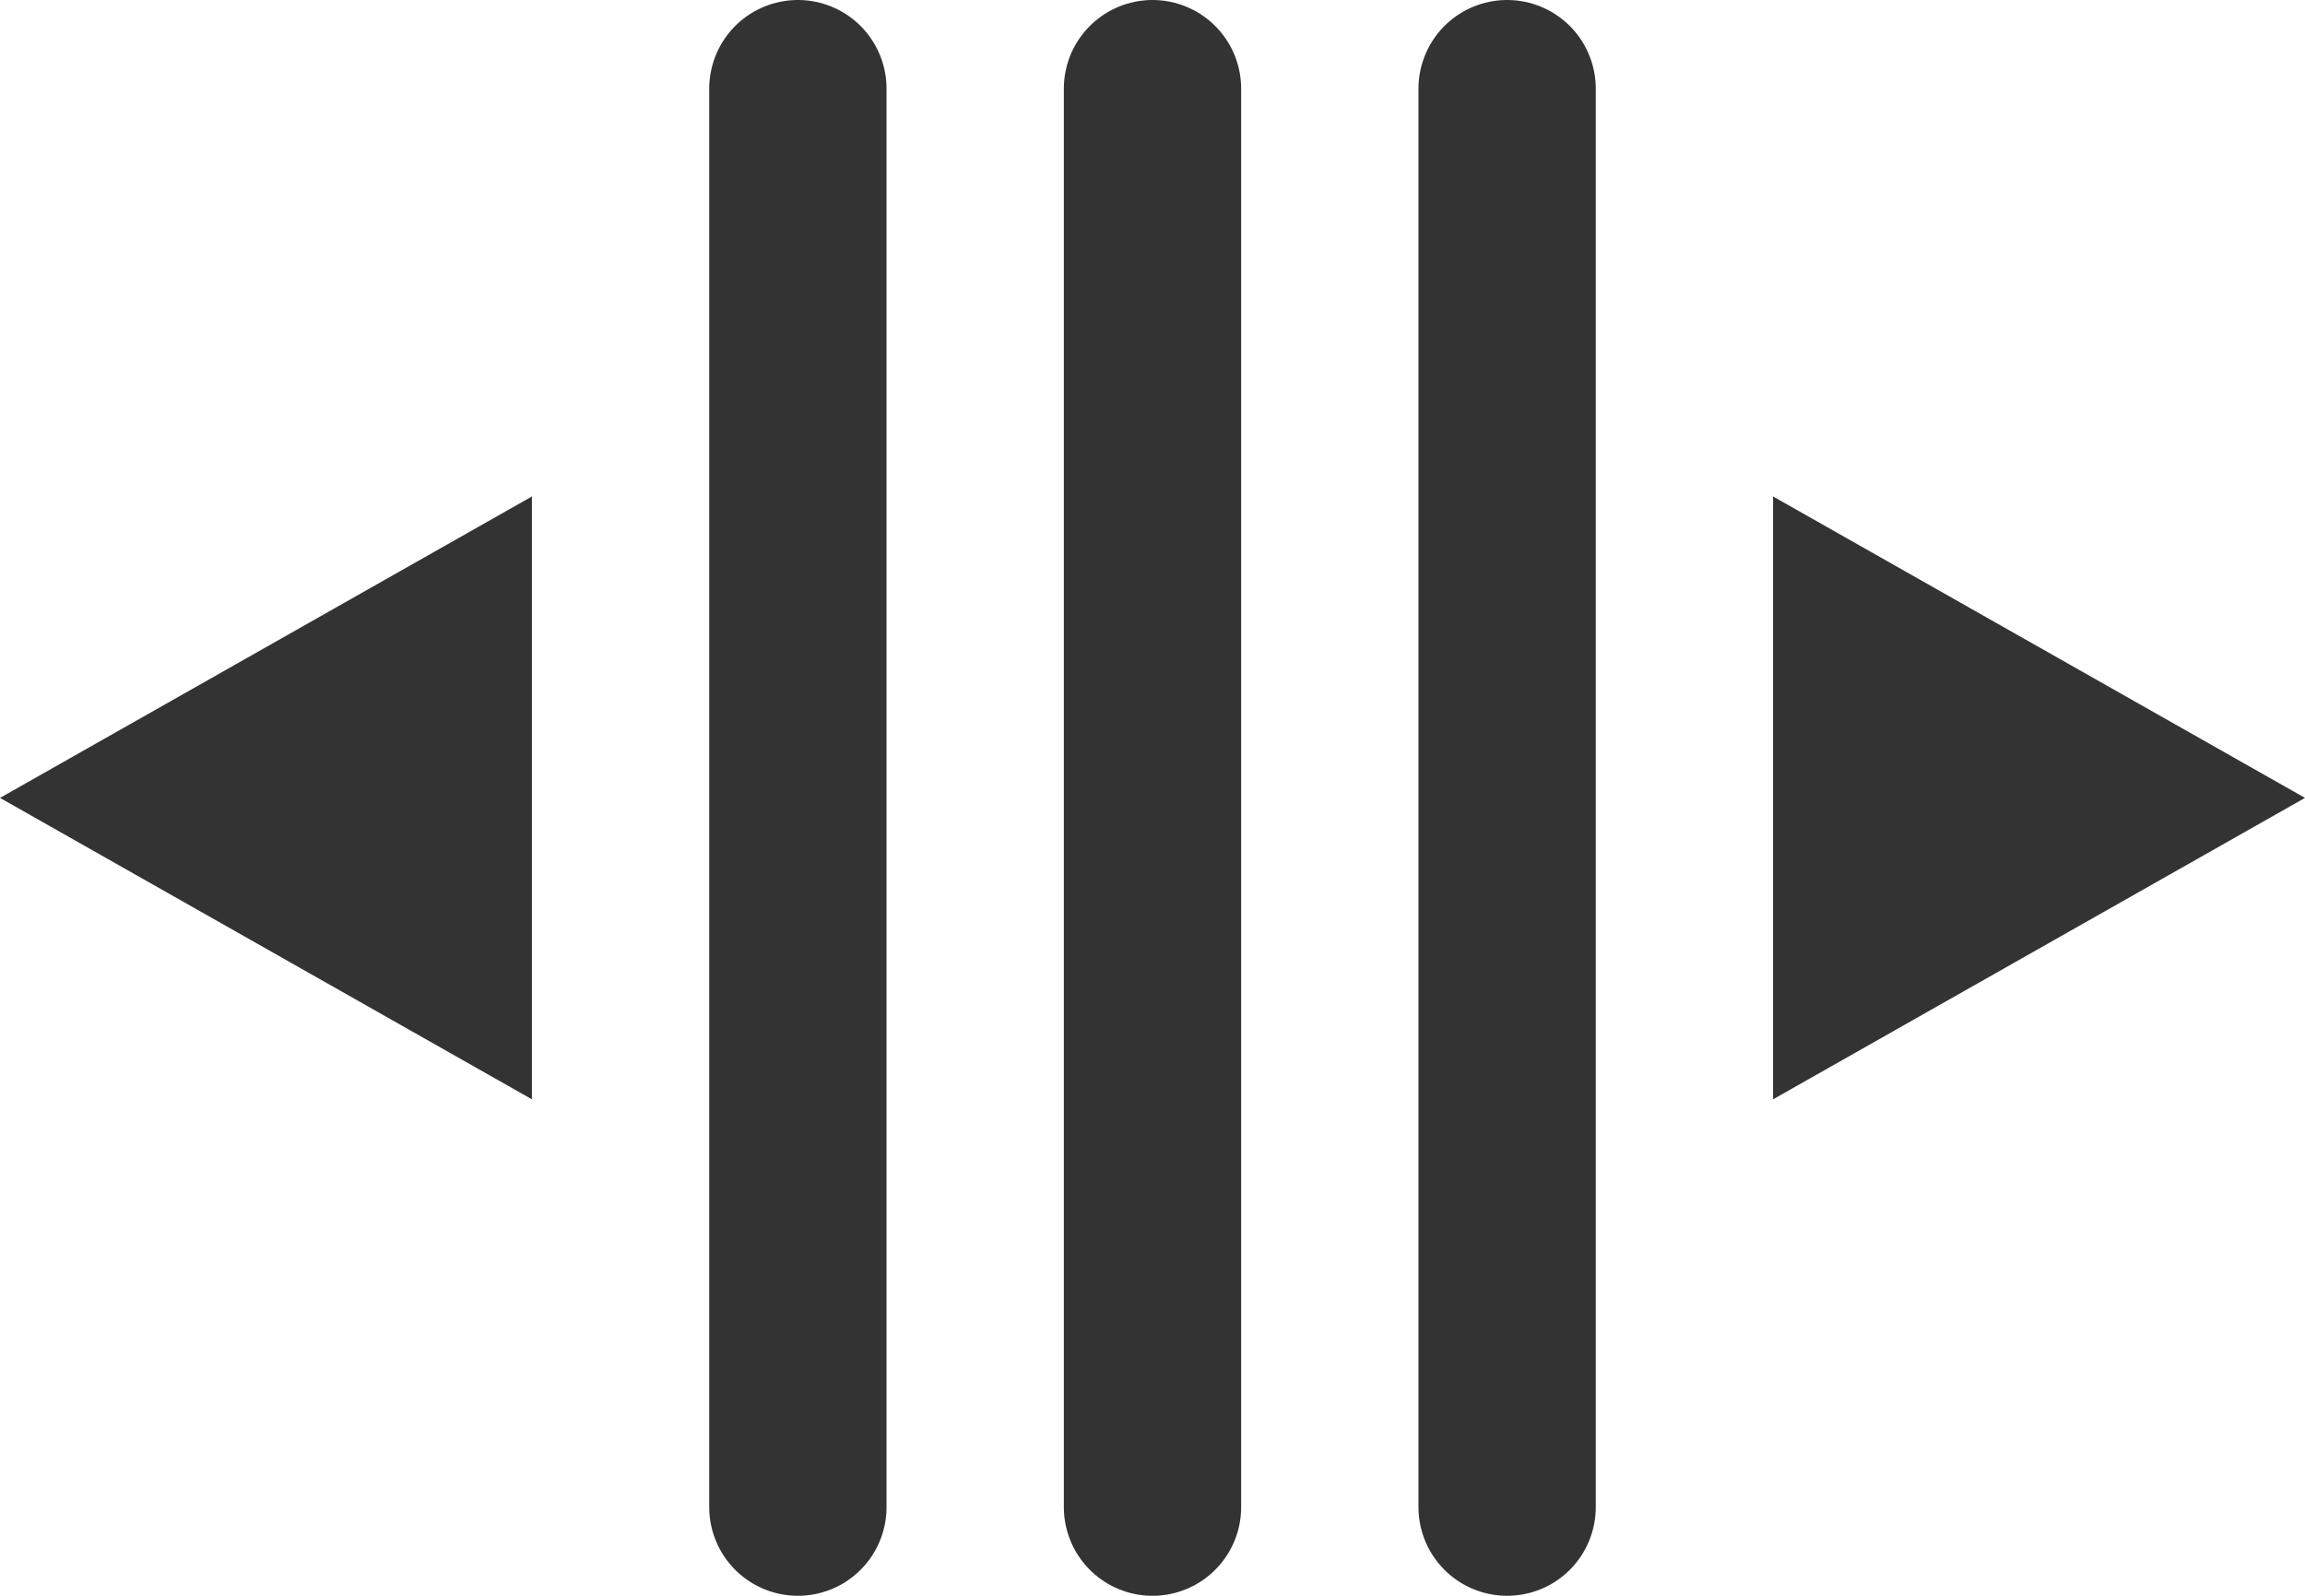 <svg id="Layer_1" data-name="Layer 1" xmlns="http://www.w3.org/2000/svg" xmlns:xlink="http://www.w3.org/1999/xlink" viewBox="0 0 13 9"><defs><style>.cls-1{fill:none;stroke:#333;stroke-linecap:round;stroke-miterlimit:10;}.cls-2{fill:#333;}</style><symbol id="DragHorizontal" data-name="DragHorizontal" viewBox="0 0 13 9"><line class="cls-1" x1="6.5" y1="8.5" x2="6.5" y2="0.5"/><line class="cls-1" x1="4.5" y1="8.5" x2="4.5" y2="0.5"/><line class="cls-1" x1="8.5" y1="8.5" x2="8.5" y2="0.5"/><polygon class="cls-2" points="10 6.2 10 2.8 13 4.5 10 6.2"/><polygon class="cls-2" points="3 2.8 3 6.2 0 4.5 3 2.8"/></symbol></defs><title>horizontal_drag</title><use width="13" height="9" xlink:href="#DragHorizontal"/></svg>